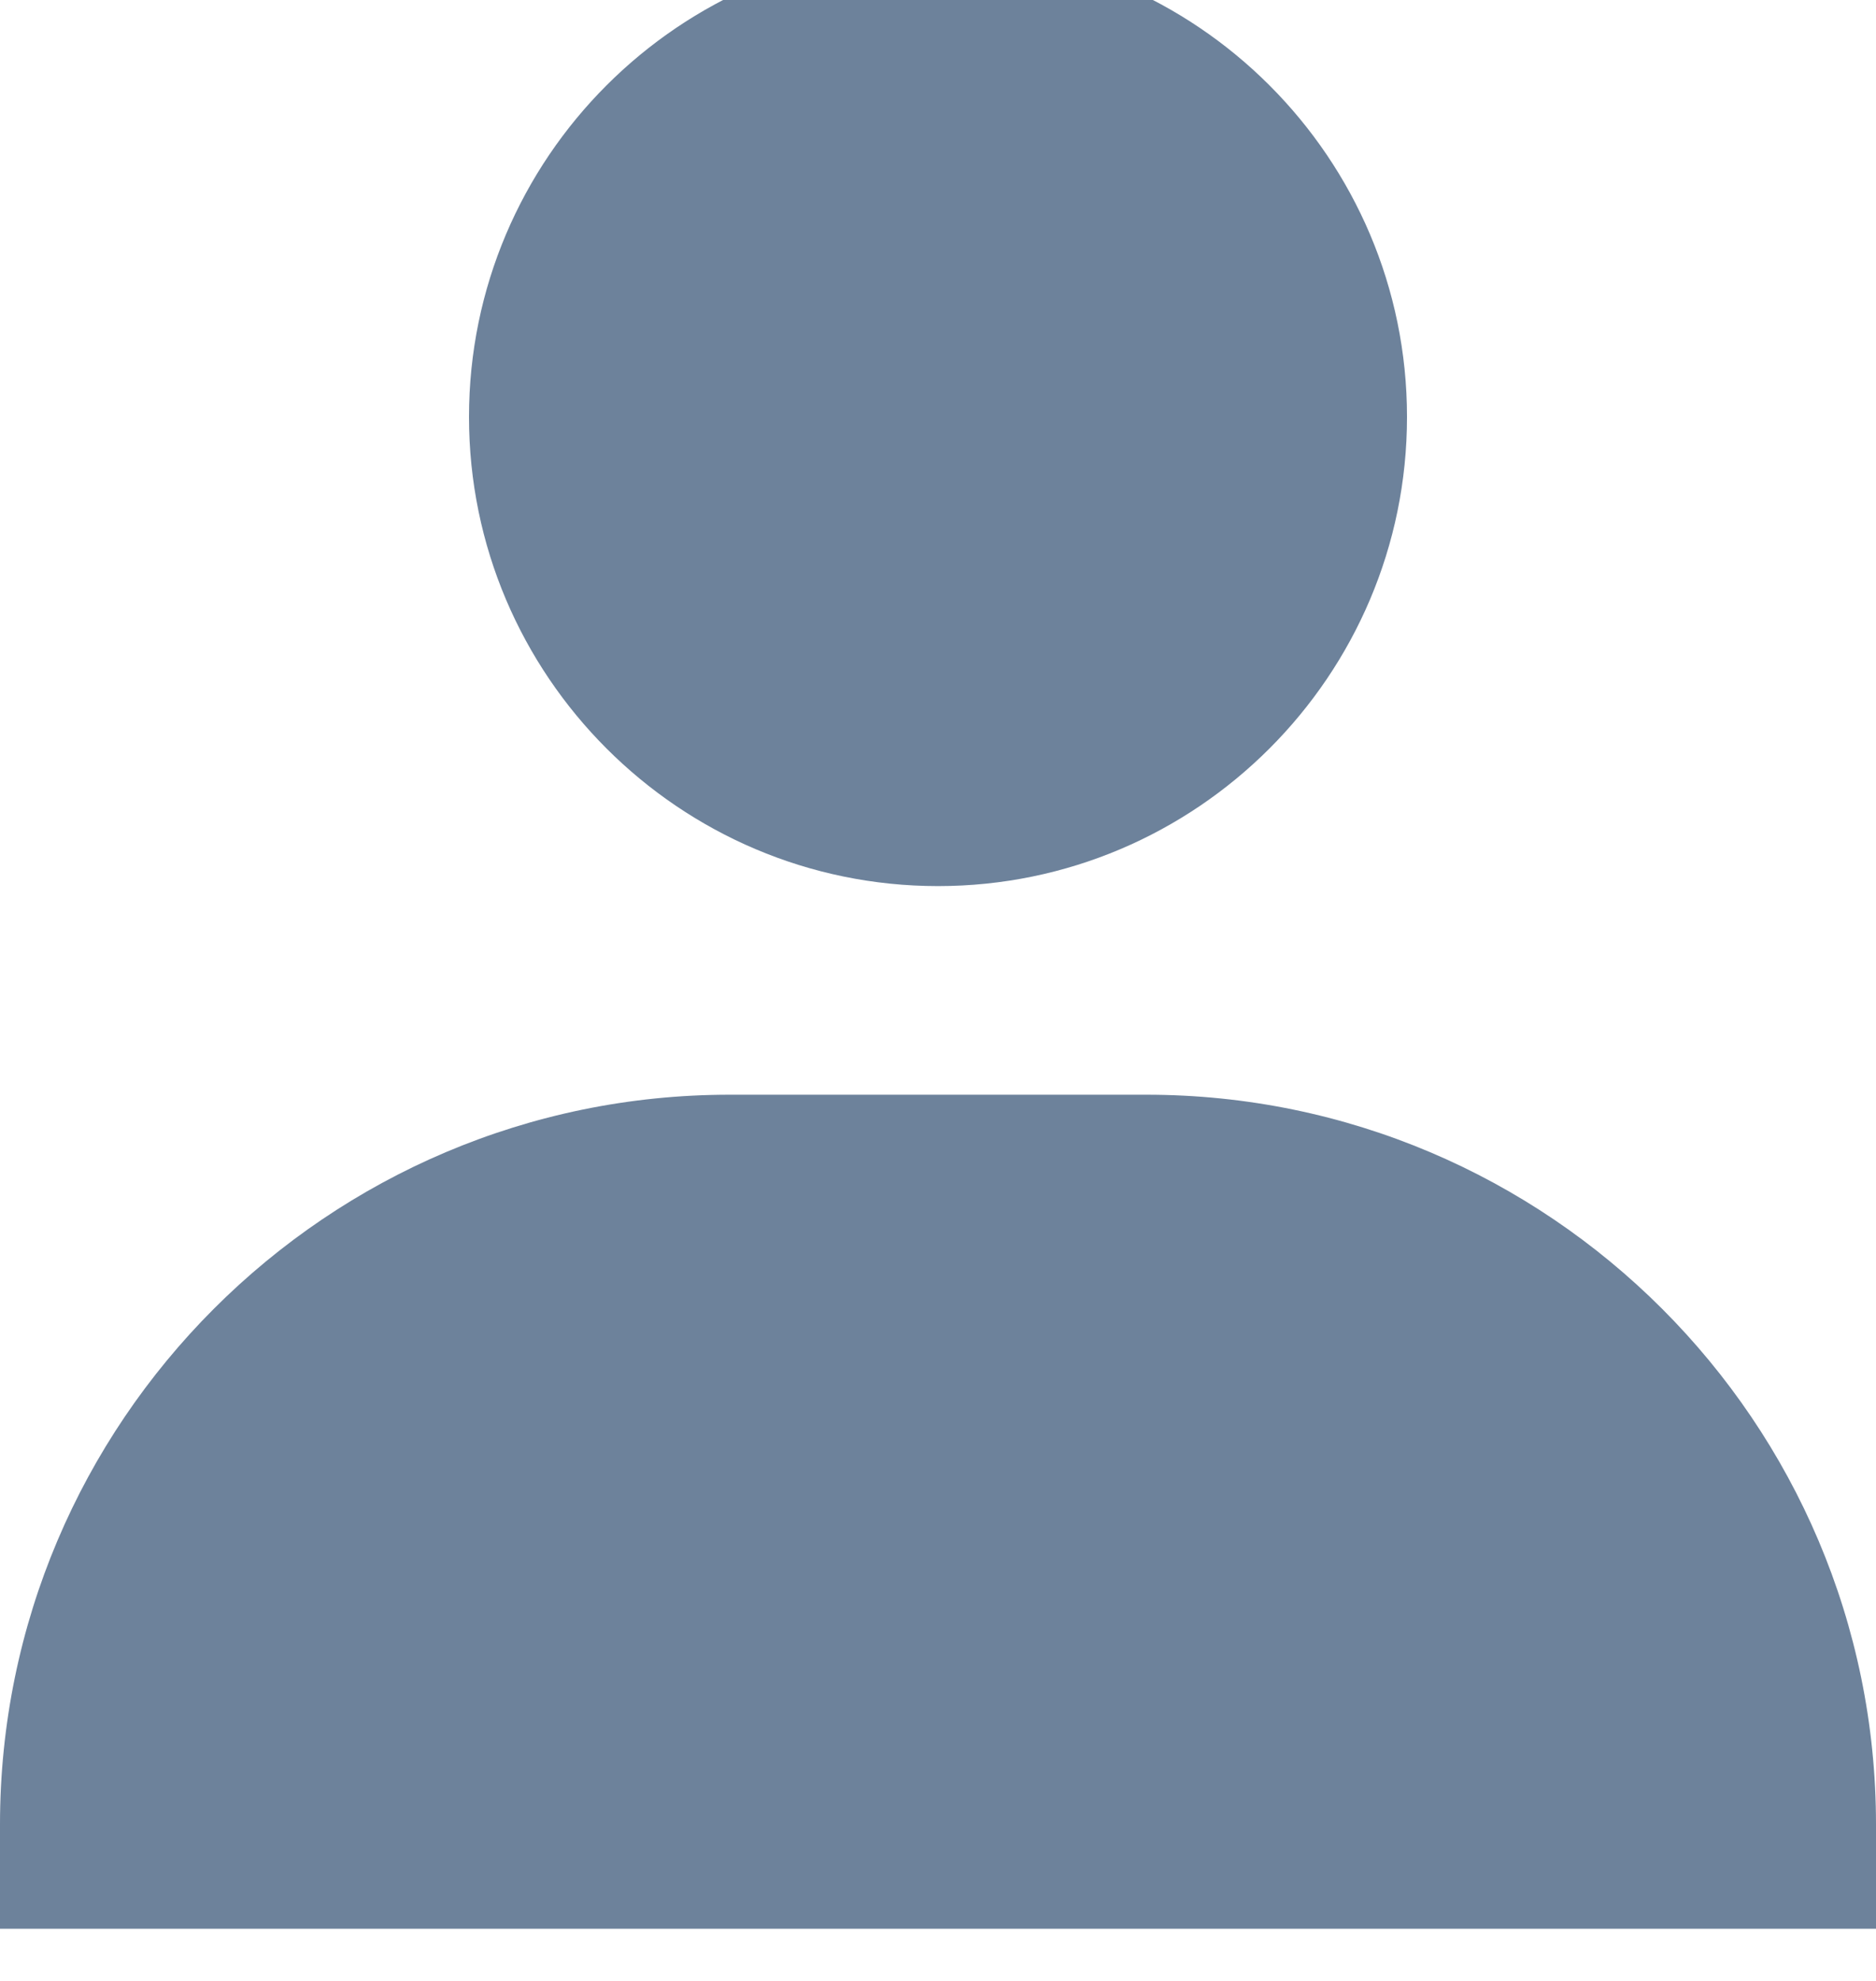 <?xml version="1.0" encoding="utf-8"?>
<!-- Generator: SketchAPI 5.1.316 <https://api.sketch.io/> -->
<svg version="1.1" xmlns="http://www.w3.org/2000/svg" xmlns:xlink="http://www.w3.org/1999/xlink" xmlns:sketchjs="https://sketch.io/dtd/" style="" sketchjs:metadata="eyJ0aXRsZSI6IjBhZDk2Njk4LWY2NDItNDQ2Ny05NTFlLTNjNzRhNzkxNDVmMiIsImRlc2NyaXB0aW9uIjoiTWFkZSB3aXRoIFNrZXRjaHBhZCAtIGh0dHBzOi8vc2tldGNoLmlvL3NrZXRjaHBhZCIsIm1ldGFkYXRhIjp7fSwiY2xpcFBhdGgiOnsiZW5hYmxlZCI6dHJ1ZSwic3R5bGUiOnsic3Ryb2tlU3R5bGUiOiJibGFjayIsImxpbmVXaWR0aCI6MX19LCJleHBvcnREUEkiOjcyLCJleHBvcnRGb3JtYXQiOiJwbmciLCJleHBvcnRRdWFsaXR5IjowLjk1LCJ1bml0cyI6InB4Iiwid2lkdGgiOjEyLCJoZWlnaHQiOjEyLjY2NjYzLCJwYWdlcyI6eyJsZW5ndGgiOjEsImRhdGEiOlt7IndpZHRoIjoxMiwiaGVpZ2h0IjoxMi42NjY2M31dfX0=" width="12" height="12.667" viewBox="0 0 12 12.667" sketchjs:version="5.1.316">
<g sketchjs:tool="clipart" style="mix-blend-mode: source-over;" transform="matrix(1,0,0,1,-2,-1.667)">
	<path d="M5 4.333C5 5.987 6.346 7.333 8 7.333C9.654 7.333 11 5.987 11 4.333C11 2.679 9.654 1.333 8 1.333C6.346 1.333 5 2.679 5 4.333ZM13.333 14H14V13.333C14 10.761 11.906 8.667 9.333 8.667H6.667C4.093 8.667 2 10.761 2 13.333V14H13.333Z" sketchjs:uid="1" style="fill: #6d829b; fill-rule: nonzero; fill-opacity: 1;"/>
</g>
</svg>